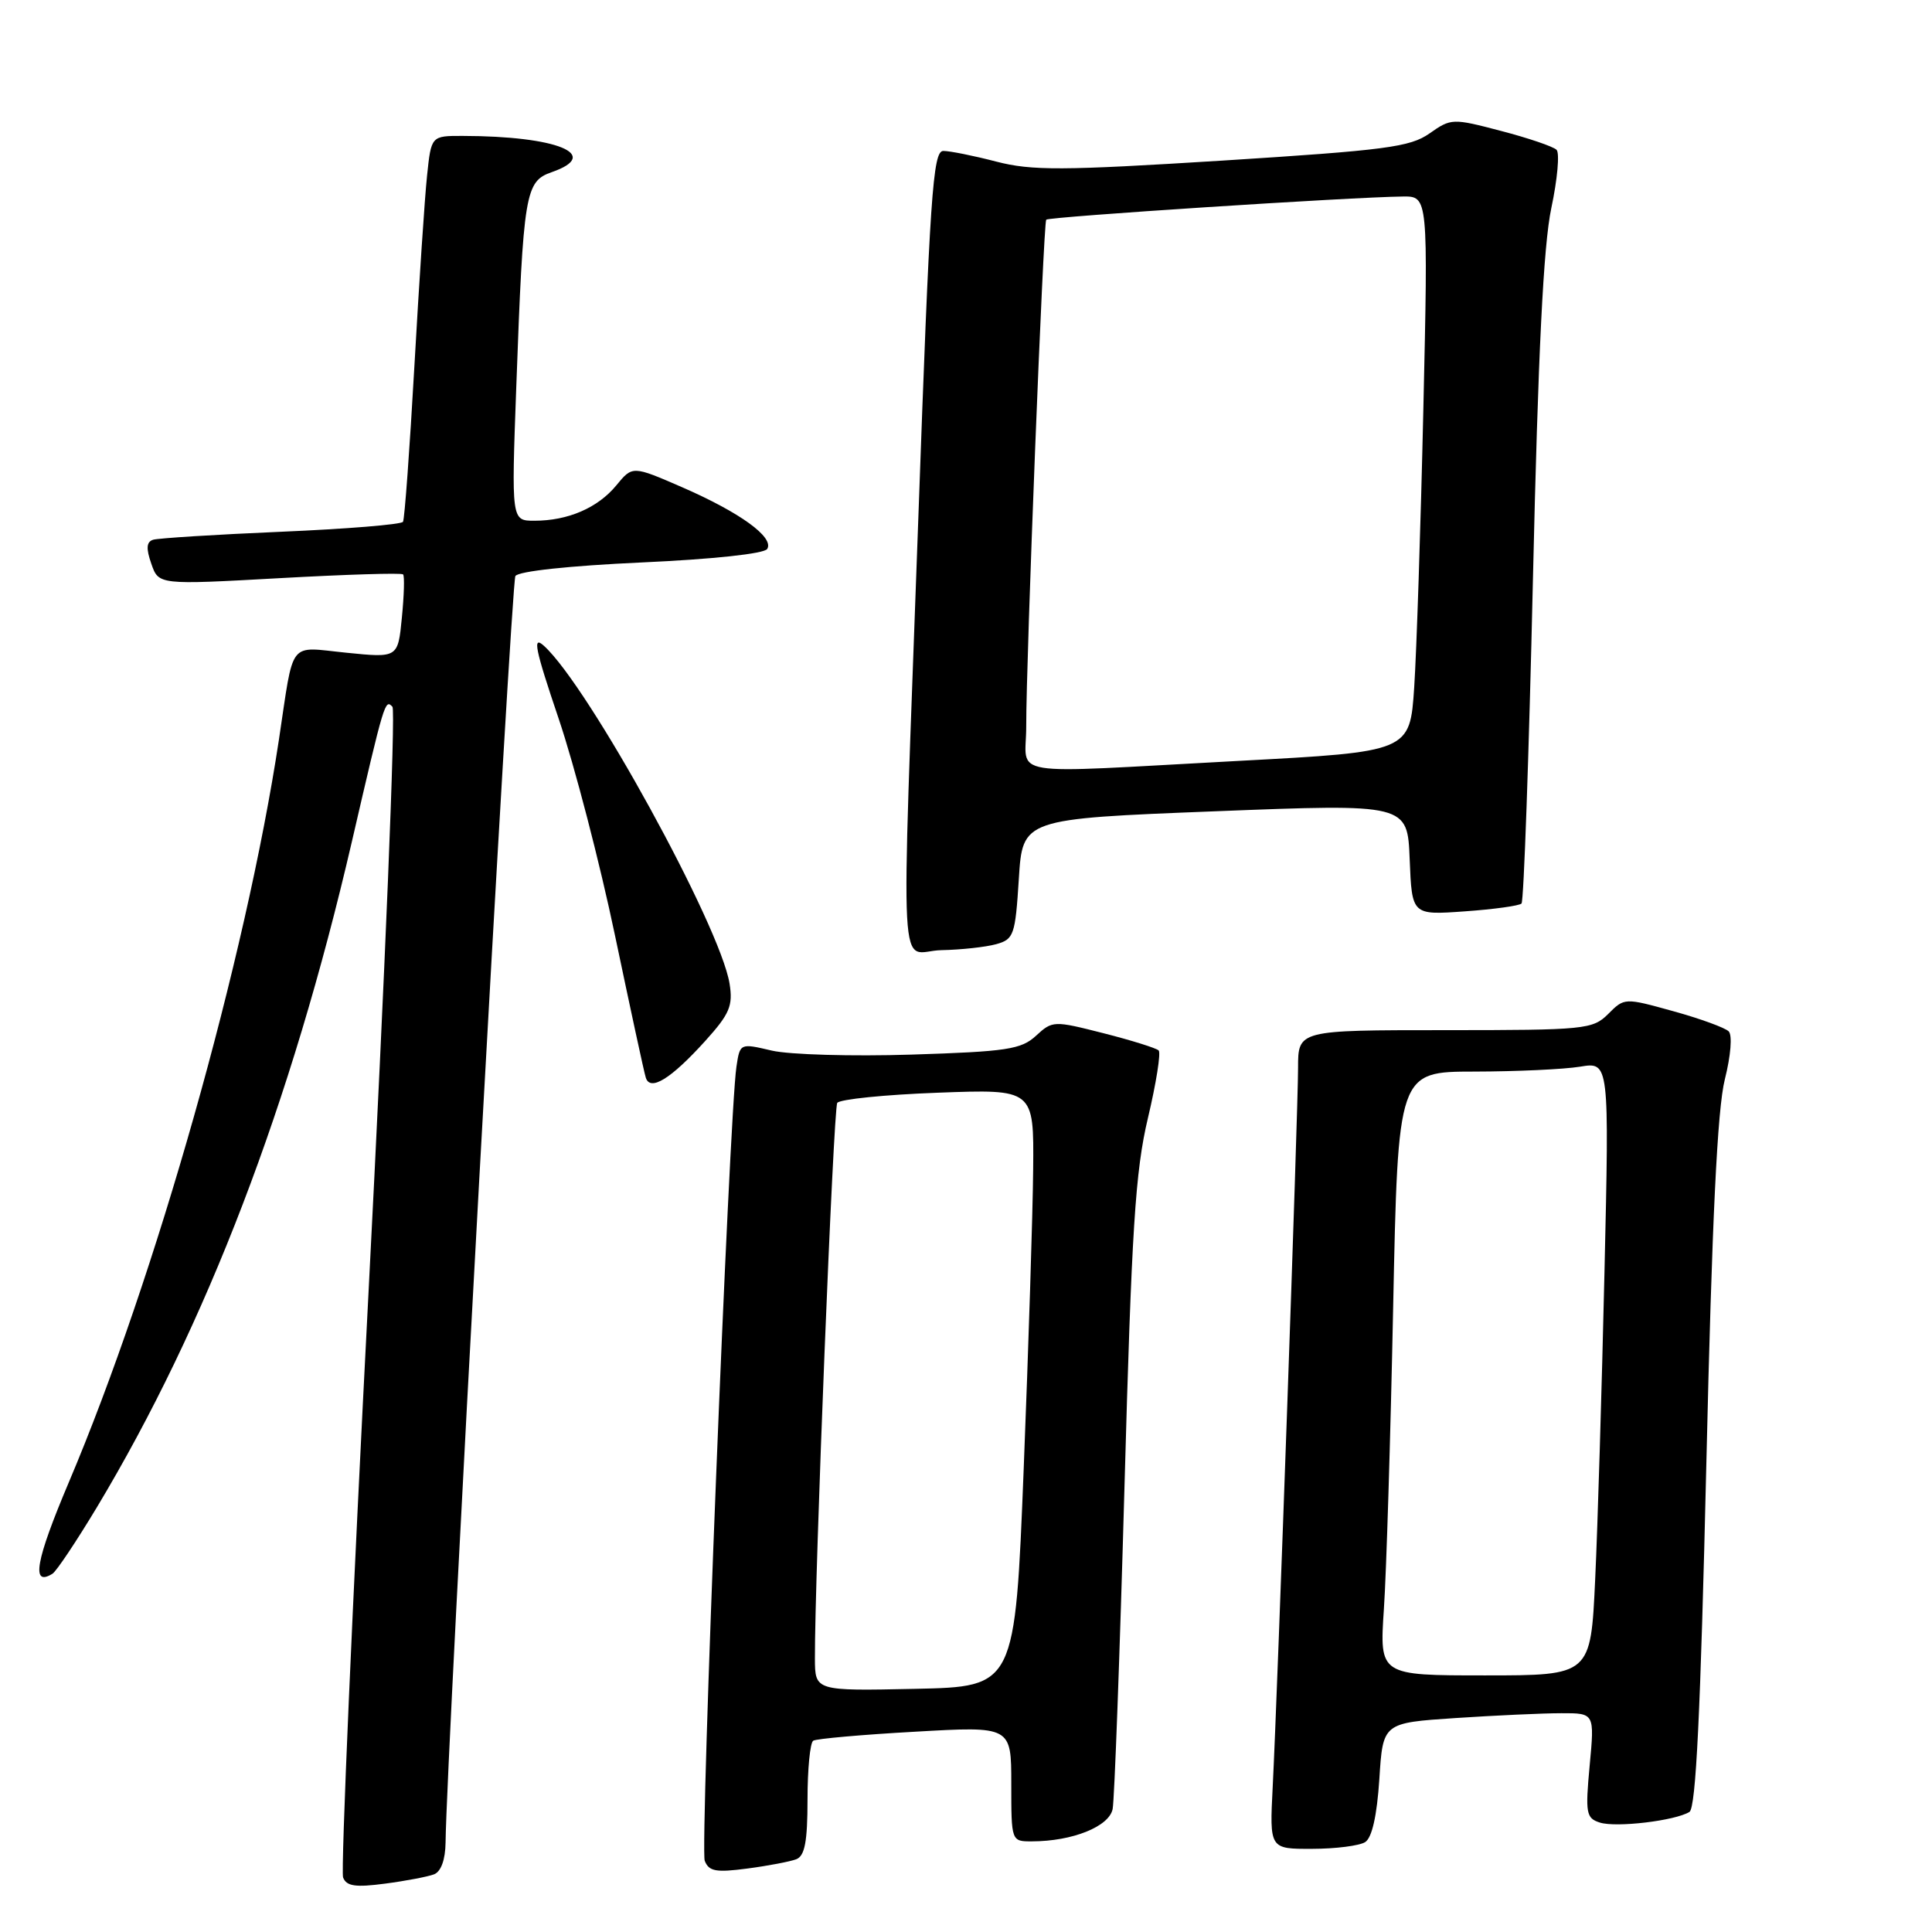 <?xml version="1.0" encoding="UTF-8" standalone="no"?>
<!DOCTYPE svg PUBLIC "-//W3C//DTD SVG 1.1//EN" "http://www.w3.org/Graphics/SVG/1.1/DTD/svg11.dtd" >
<svg xmlns="http://www.w3.org/2000/svg" xmlns:xlink="http://www.w3.org/1999/xlink" version="1.1" viewBox="0 0 256 256">
 <g >
 <path fill="currentColor"
d=" M 57.51 248.36 C 58.44 248.00 59.01 246.42 59.04 244.14 C 59.15 232.88 67.74 77.23 68.29 76.33 C 68.69 75.69 75.39 74.97 84.98 74.53 C 94.48 74.10 101.27 73.37 101.66 72.74 C 102.61 71.20 98.08 67.92 90.43 64.58 C 83.81 61.70 83.81 61.70 81.66 64.32 C 79.20 67.30 75.26 69.00 70.81 69.00 C 67.76 69.00 67.76 69.00 68.41 51.25 C 69.35 25.47 69.59 24.04 73.11 22.81 C 79.81 20.48 73.82 18.03 61.32 18.01 C 57.14 18.00 57.14 18.00 56.59 23.25 C 56.28 26.14 55.53 37.50 54.91 48.50 C 54.29 59.50 53.61 68.79 53.40 69.14 C 53.19 69.50 45.92 70.09 37.26 70.46 C 28.59 70.83 20.95 71.31 20.29 71.52 C 19.40 71.80 19.34 72.67 20.05 74.70 C 21.02 77.50 21.02 77.50 37.03 76.61 C 45.84 76.12 53.21 75.89 53.41 76.11 C 53.62 76.32 53.54 78.90 53.25 81.84 C 52.73 87.18 52.73 87.18 45.91 86.49 C 38.09 85.71 38.99 84.55 36.96 98.00 C 32.56 127.05 20.61 169.30 9.12 196.41 C 4.72 206.80 4.09 210.30 6.95 208.53 C 7.47 208.21 10.12 204.24 12.84 199.72 C 27.36 175.54 38.57 146.29 46.63 111.50 C 50.94 92.87 51.02 92.61 52.00 93.65 C 52.44 94.12 51.02 128.88 48.85 170.89 C 46.67 212.90 45.15 247.95 45.46 248.77 C 45.91 249.94 47.10 250.11 51.03 249.59 C 53.78 249.23 56.69 248.67 57.51 248.36 Z  M 105.51 246.36 C 106.64 245.92 107.00 244.02 107.00 238.45 C 107.00 234.42 107.34 230.91 107.76 230.65 C 108.18 230.39 114.25 229.85 121.26 229.46 C 134.00 228.73 134.00 228.73 134.00 236.36 C 134.00 244.00 134.00 244.00 136.75 243.99 C 142.11 243.98 146.96 242.03 147.43 239.71 C 147.67 238.49 148.38 219.28 149.00 197.00 C 149.95 162.79 150.43 155.20 152.11 148.13 C 153.20 143.53 153.84 139.51 153.53 139.19 C 153.21 138.88 149.93 137.85 146.23 136.91 C 139.63 135.23 139.46 135.23 137.28 137.24 C 135.32 139.05 133.42 139.34 120.78 139.74 C 112.93 139.99 104.60 139.75 102.27 139.21 C 98.05 138.22 98.05 138.22 97.58 141.36 C 96.63 147.67 92.75 244.92 93.38 246.56 C 93.93 247.97 94.87 248.14 99.03 247.59 C 101.78 247.23 104.69 246.67 105.51 246.36 Z  M 180.89 244.09 C 181.80 243.51 182.45 240.60 182.77 235.75 C 183.24 228.29 183.24 228.29 192.87 227.65 C 198.17 227.30 204.48 227.01 206.89 227.01 C 211.29 227.00 211.29 227.00 210.64 233.93 C 210.05 240.27 210.17 240.92 211.99 241.50 C 214.16 242.19 221.96 241.26 223.86 240.09 C 224.72 239.55 225.33 226.94 226.10 193.93 C 226.85 161.61 227.56 146.92 228.55 143.02 C 229.34 139.88 229.56 137.16 229.06 136.66 C 228.58 136.18 225.27 134.97 221.72 133.99 C 215.27 132.20 215.24 132.20 213.10 134.35 C 211.04 136.40 210.07 136.50 191.47 136.50 C 172.00 136.50 172.00 136.50 172.00 141.50 C 172.00 147.10 169.29 223.92 168.64 236.75 C 168.22 245.00 168.22 245.00 173.86 244.98 C 176.96 244.98 180.13 244.57 180.89 244.09 Z  M 93.45 137.93 C 96.69 134.34 97.14 133.27 96.67 130.33 C 95.42 122.66 77.99 90.92 72.08 85.58 C 70.53 84.17 70.87 85.90 74.01 95.18 C 76.12 101.40 79.49 114.38 81.50 124.00 C 83.52 133.62 85.34 142.08 85.57 142.79 C 86.15 144.66 88.90 142.96 93.45 137.93 Z  M 132.00 125.11 C 134.34 124.46 134.53 123.91 135.00 116.46 C 135.50 108.50 135.50 108.50 161.00 107.50 C 186.50 106.50 186.50 106.50 186.79 113.88 C 187.09 121.26 187.09 121.26 194.08 120.76 C 197.93 120.49 201.32 120.02 201.61 119.72 C 201.91 119.42 202.59 100.13 203.12 76.84 C 203.81 46.71 204.51 32.50 205.56 27.56 C 206.37 23.75 206.68 20.28 206.25 19.85 C 205.82 19.42 202.51 18.29 198.90 17.35 C 192.47 15.66 192.28 15.67 189.42 17.68 C 186.84 19.49 183.61 19.91 161.97 21.28 C 140.71 22.61 136.71 22.63 132.00 21.41 C 129.01 20.63 125.86 20.00 124.99 20.00 C 123.61 20.00 123.21 25.81 121.68 68.75 C 119.38 133.02 119.00 126.02 124.75 125.90 C 127.36 125.85 130.62 125.49 132.00 125.11 Z  M 107.98 219.78 C 107.94 209.06 110.43 146.92 110.94 146.14 C 111.25 145.66 117.24 145.05 124.25 144.79 C 137.00 144.31 137.00 144.31 136.90 154.90 C 136.85 160.73 136.28 178.55 135.65 194.50 C 134.50 223.50 134.50 223.50 121.25 223.78 C 108.00 224.06 108.00 224.06 107.98 219.78 Z  M 183.37 213.25 C 183.70 208.44 184.25 190.44 184.60 173.25 C 185.24 142.00 185.24 142.00 195.37 141.99 C 200.94 141.98 207.24 141.69 209.37 141.34 C 213.24 140.70 213.24 140.70 212.60 168.60 C 212.25 183.95 211.70 202.24 211.37 209.25 C 210.78 222.00 210.78 222.00 196.78 222.00 C 182.79 222.00 182.79 222.00 183.37 213.25 Z  M 135.98 96.25 C 135.96 87.63 138.25 29.56 138.63 29.11 C 138.95 28.72 179.14 26.11 185.87 26.04 C 189.24 26.00 189.24 26.00 188.60 54.25 C 188.25 69.79 187.70 86.35 187.39 91.06 C 186.82 99.61 186.82 99.61 164.16 100.82 C 132.53 102.51 136.00 103.08 135.98 96.25 Z "/>
</g>
</svg>